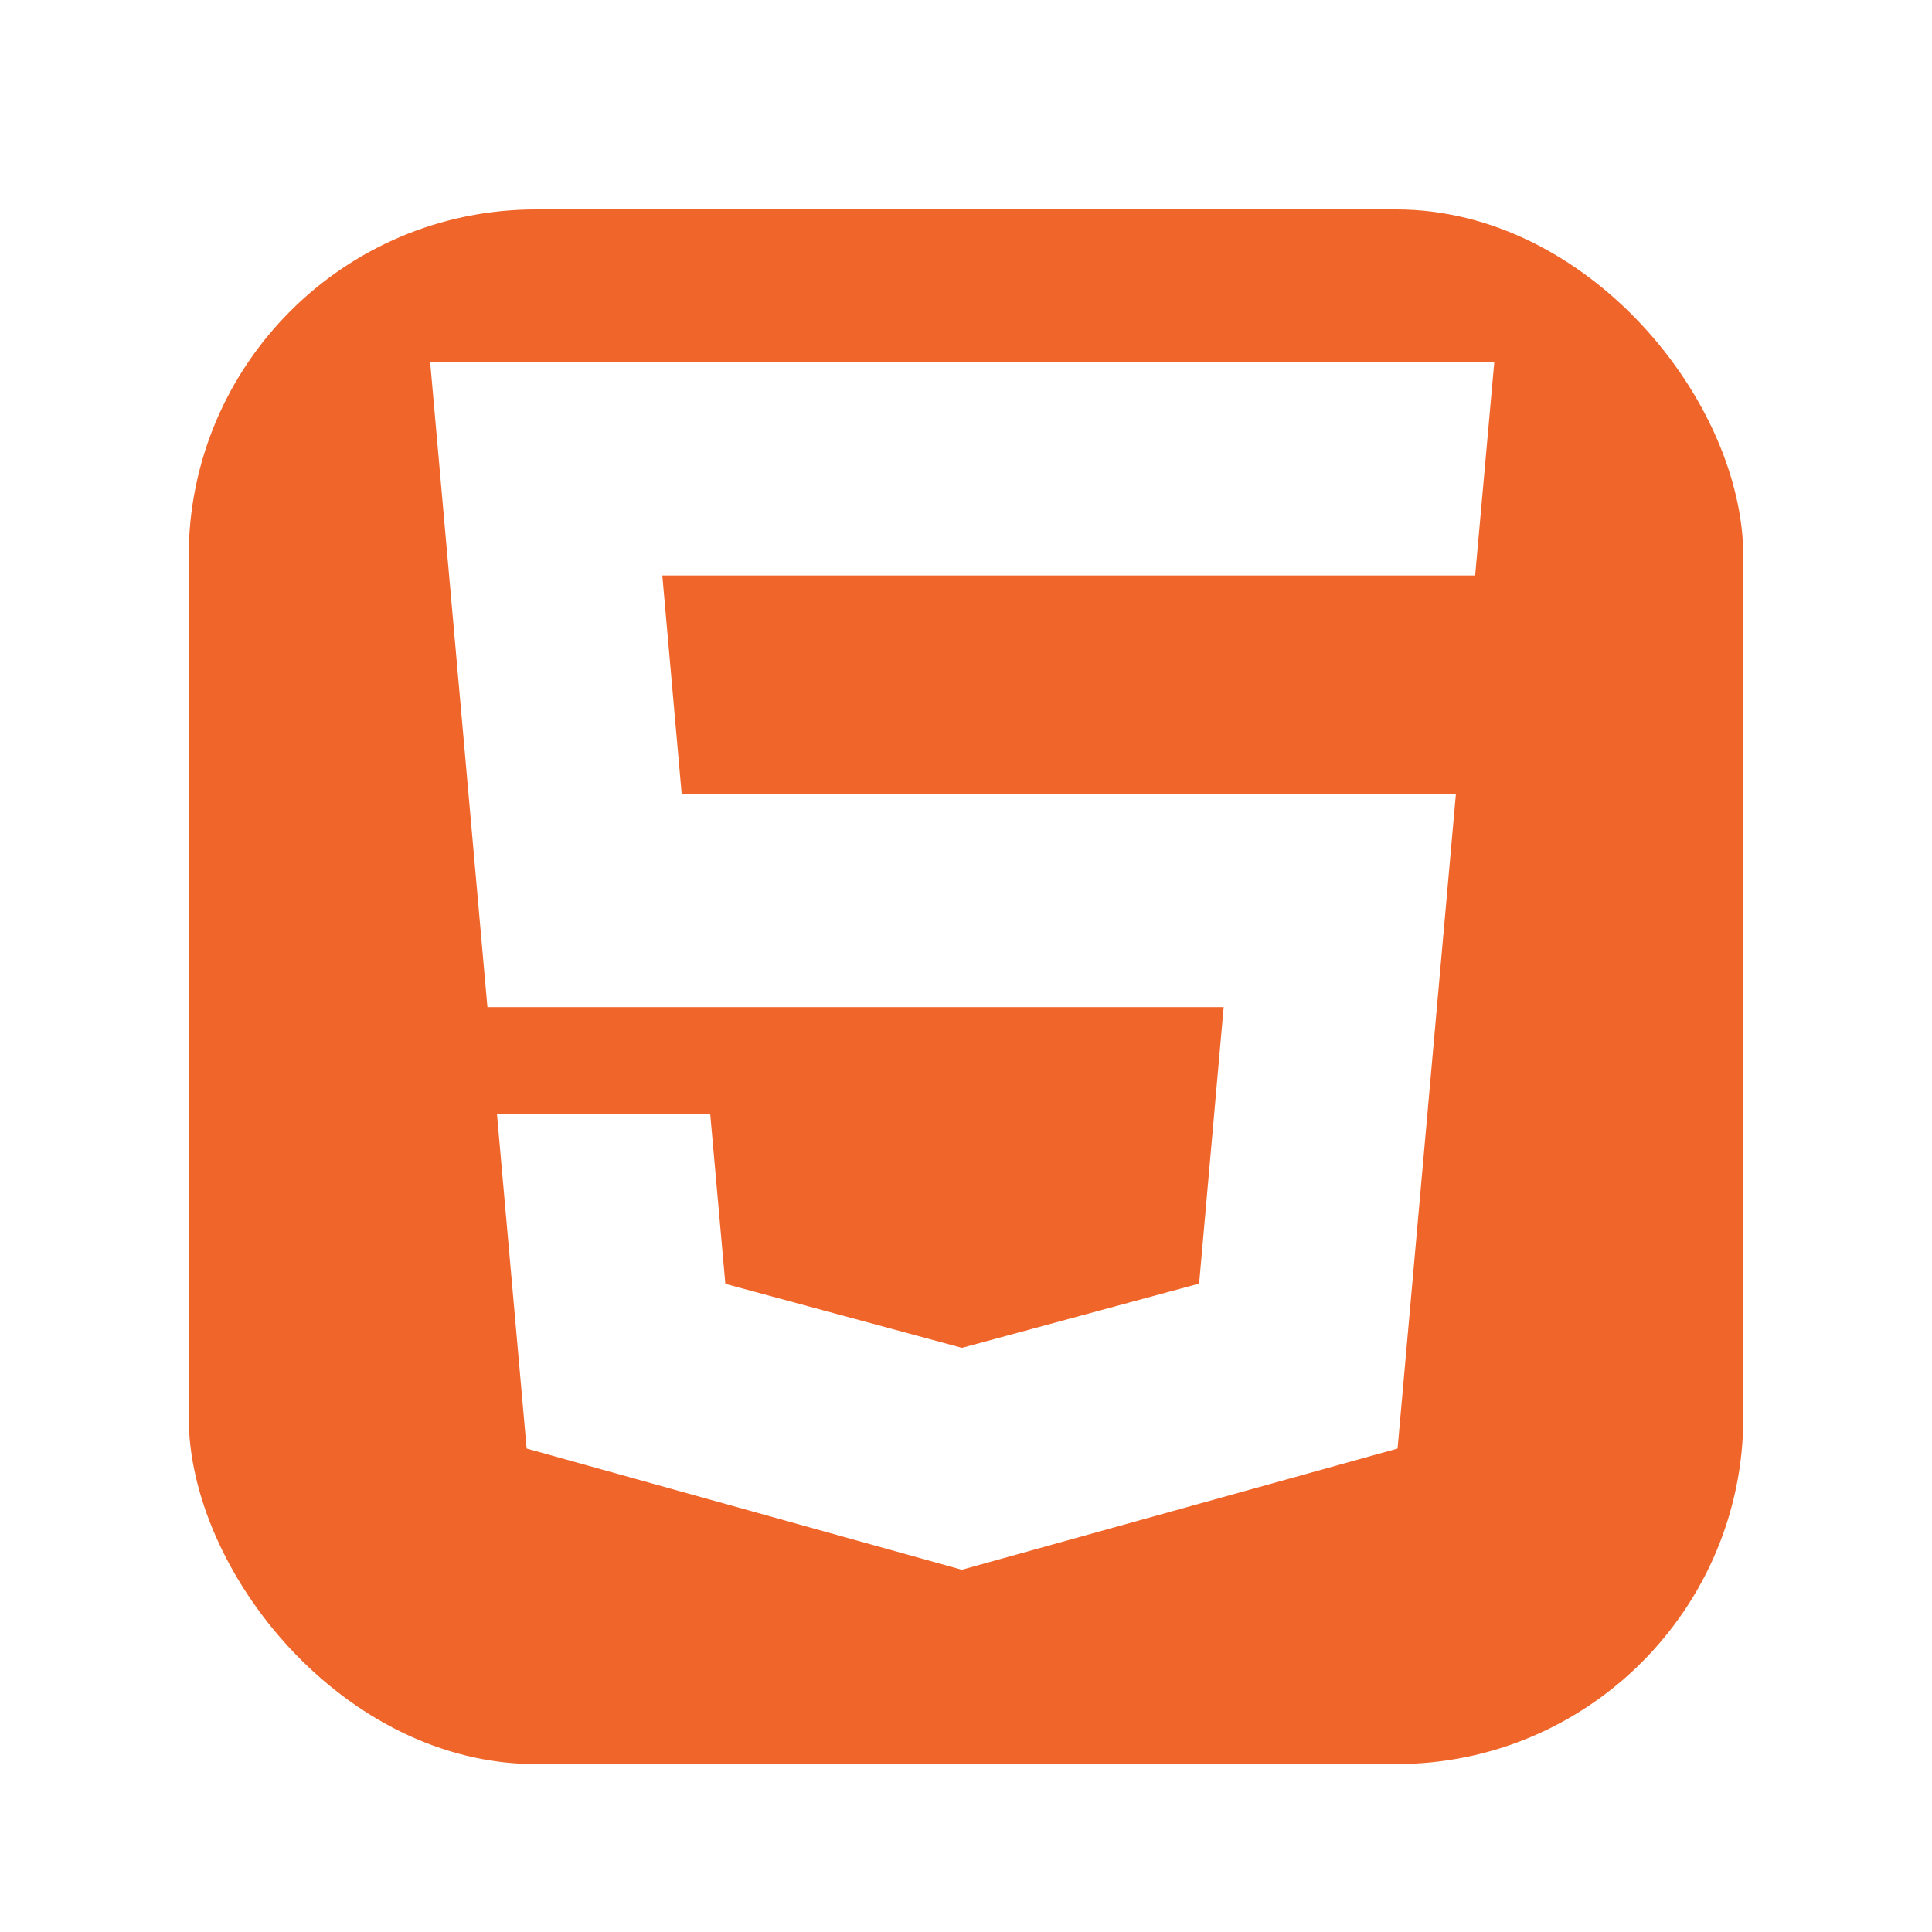 <svg viewBox="0 0 256 256" fill="none" xmlns="http://www.w3.org/2000/svg">
  <g filter="url(#filter0_d_1112_196)">
    <rect x="25" y="25" width="206" height="206" rx="46" fill="#F06529" />
  </g>
  <path
    d="M195.466 76.253H87.76L90.326 105.194H192.916L185.186 191.938L127.444 208L69.782 191.938L65.845 147.558H94.103L96.111 170.116L127.46 178.595L127.524 178.579L158.889 170.084L162.14 133.447H64.586L57 48H198L195.466 76.253Z"
    fill="white"
  />
  <defs>
    <filter
      id="filter0_d_1112_196"
      x="19.5"
      y="22.25"
      width="217"
      height="217"
      filterUnits="userSpaceOnUse"
      color-interpolation-filters="sRGB"
    >
      <feFlood flood-opacity="0" result="BackgroundImageFix" />
      <feColorMatrix
        in="SourceAlpha"
        type="matrix"
        values="0 0 0 0 0 0 0 0 0 0 0 0 0 0 0 0 0 0 127 0"
        result="hardAlpha"
      />
      <feOffset dy="2.75" />
      <feGaussianBlur stdDeviation="2.75" />
      <feColorMatrix
        type="matrix"
        values="0 0 0 0 0 0 0 0 0 0 0 0 0 0 0 0 0 0 0.28 0"
      />
      <feBlend
        mode="normal"
        in2="BackgroundImageFix"
        result="effect1_dropShadow_1112_196"
      />
      <feBlend
        mode="normal"
        in="SourceGraphic"
        in2="effect1_dropShadow_1112_196"
        result="shape"
      />
    </filter>
  </defs>
</svg>
